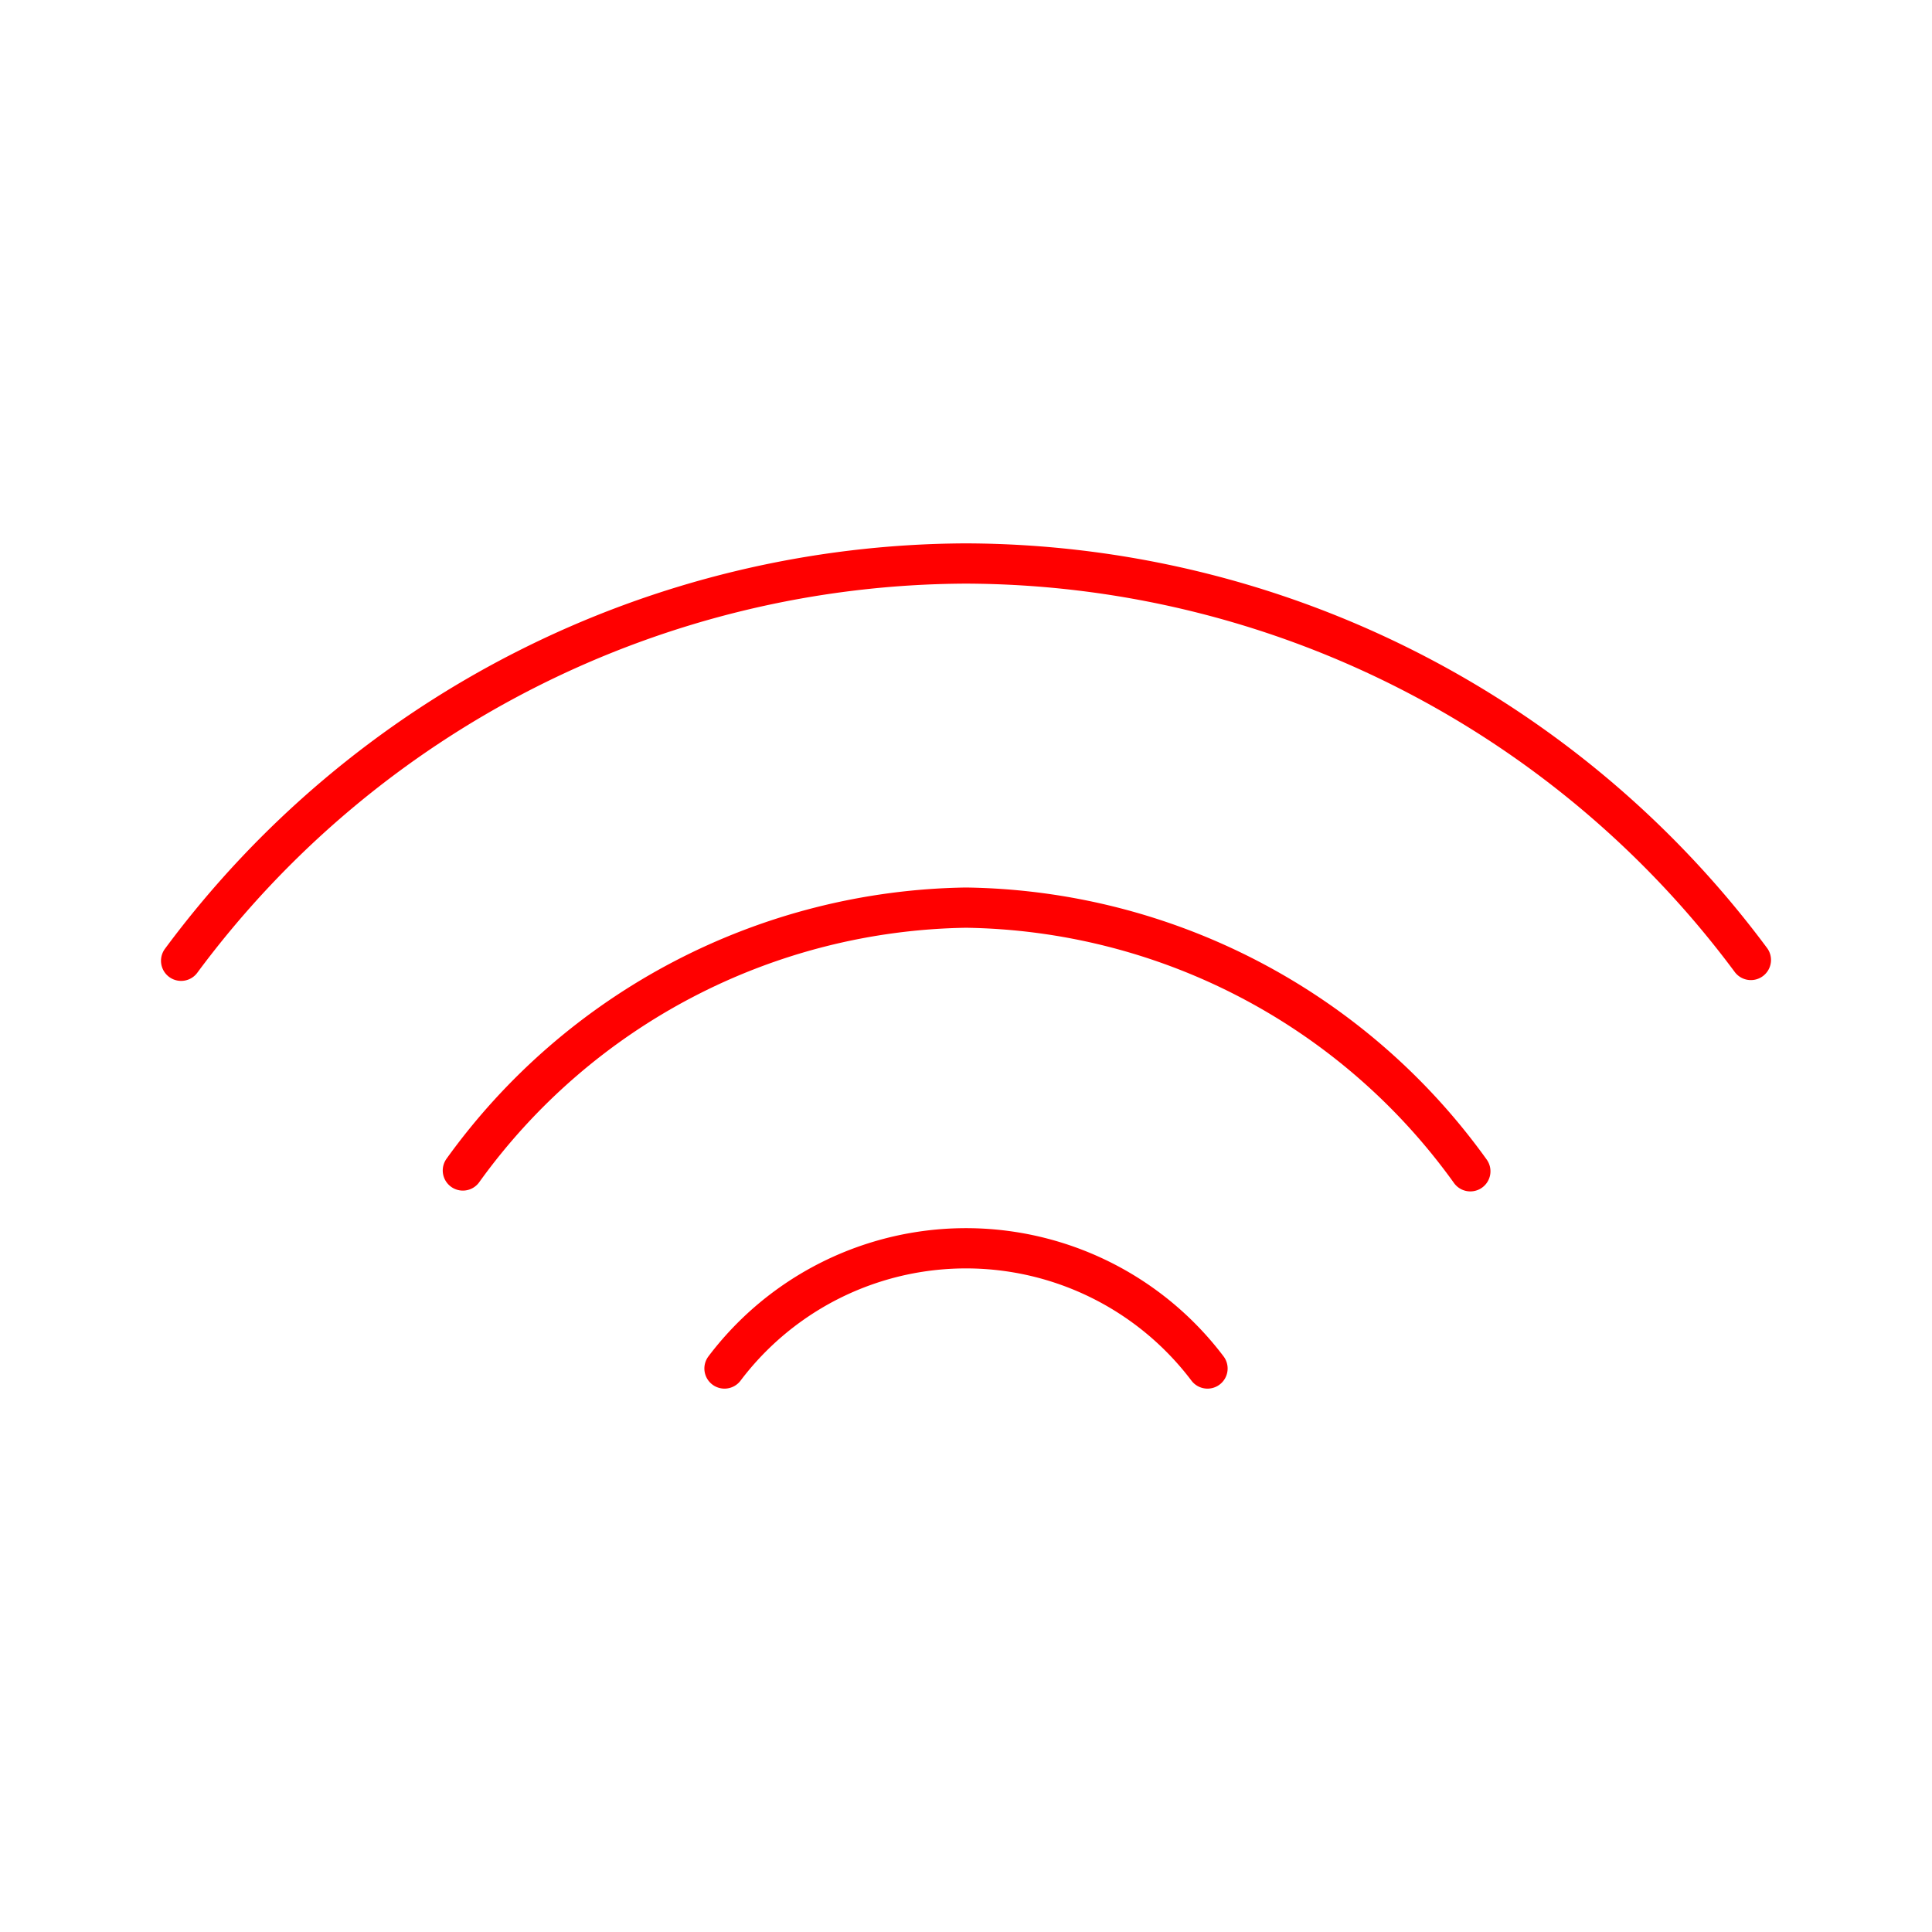 <svg xmlns="http://www.w3.org/2000/svg" viewBox="0 0 48 48"><defs><style>.a{fill:none;stroke:#FF0000;stroke-linecap:round;stroke-linejoin:round;}</style></defs><path class="a" d="M4.5,23.87A24.38,24.38,0,0,1,24,14h0a24.38,24.38,0,0,1,19.5,9.85m-32,5.23A15.69,15.69,0,0,1,24,22.55,15.69,15.69,0,0,1,36.53,29.1M18,34A7.52,7.52,0,0,1,30,34"/></svg>